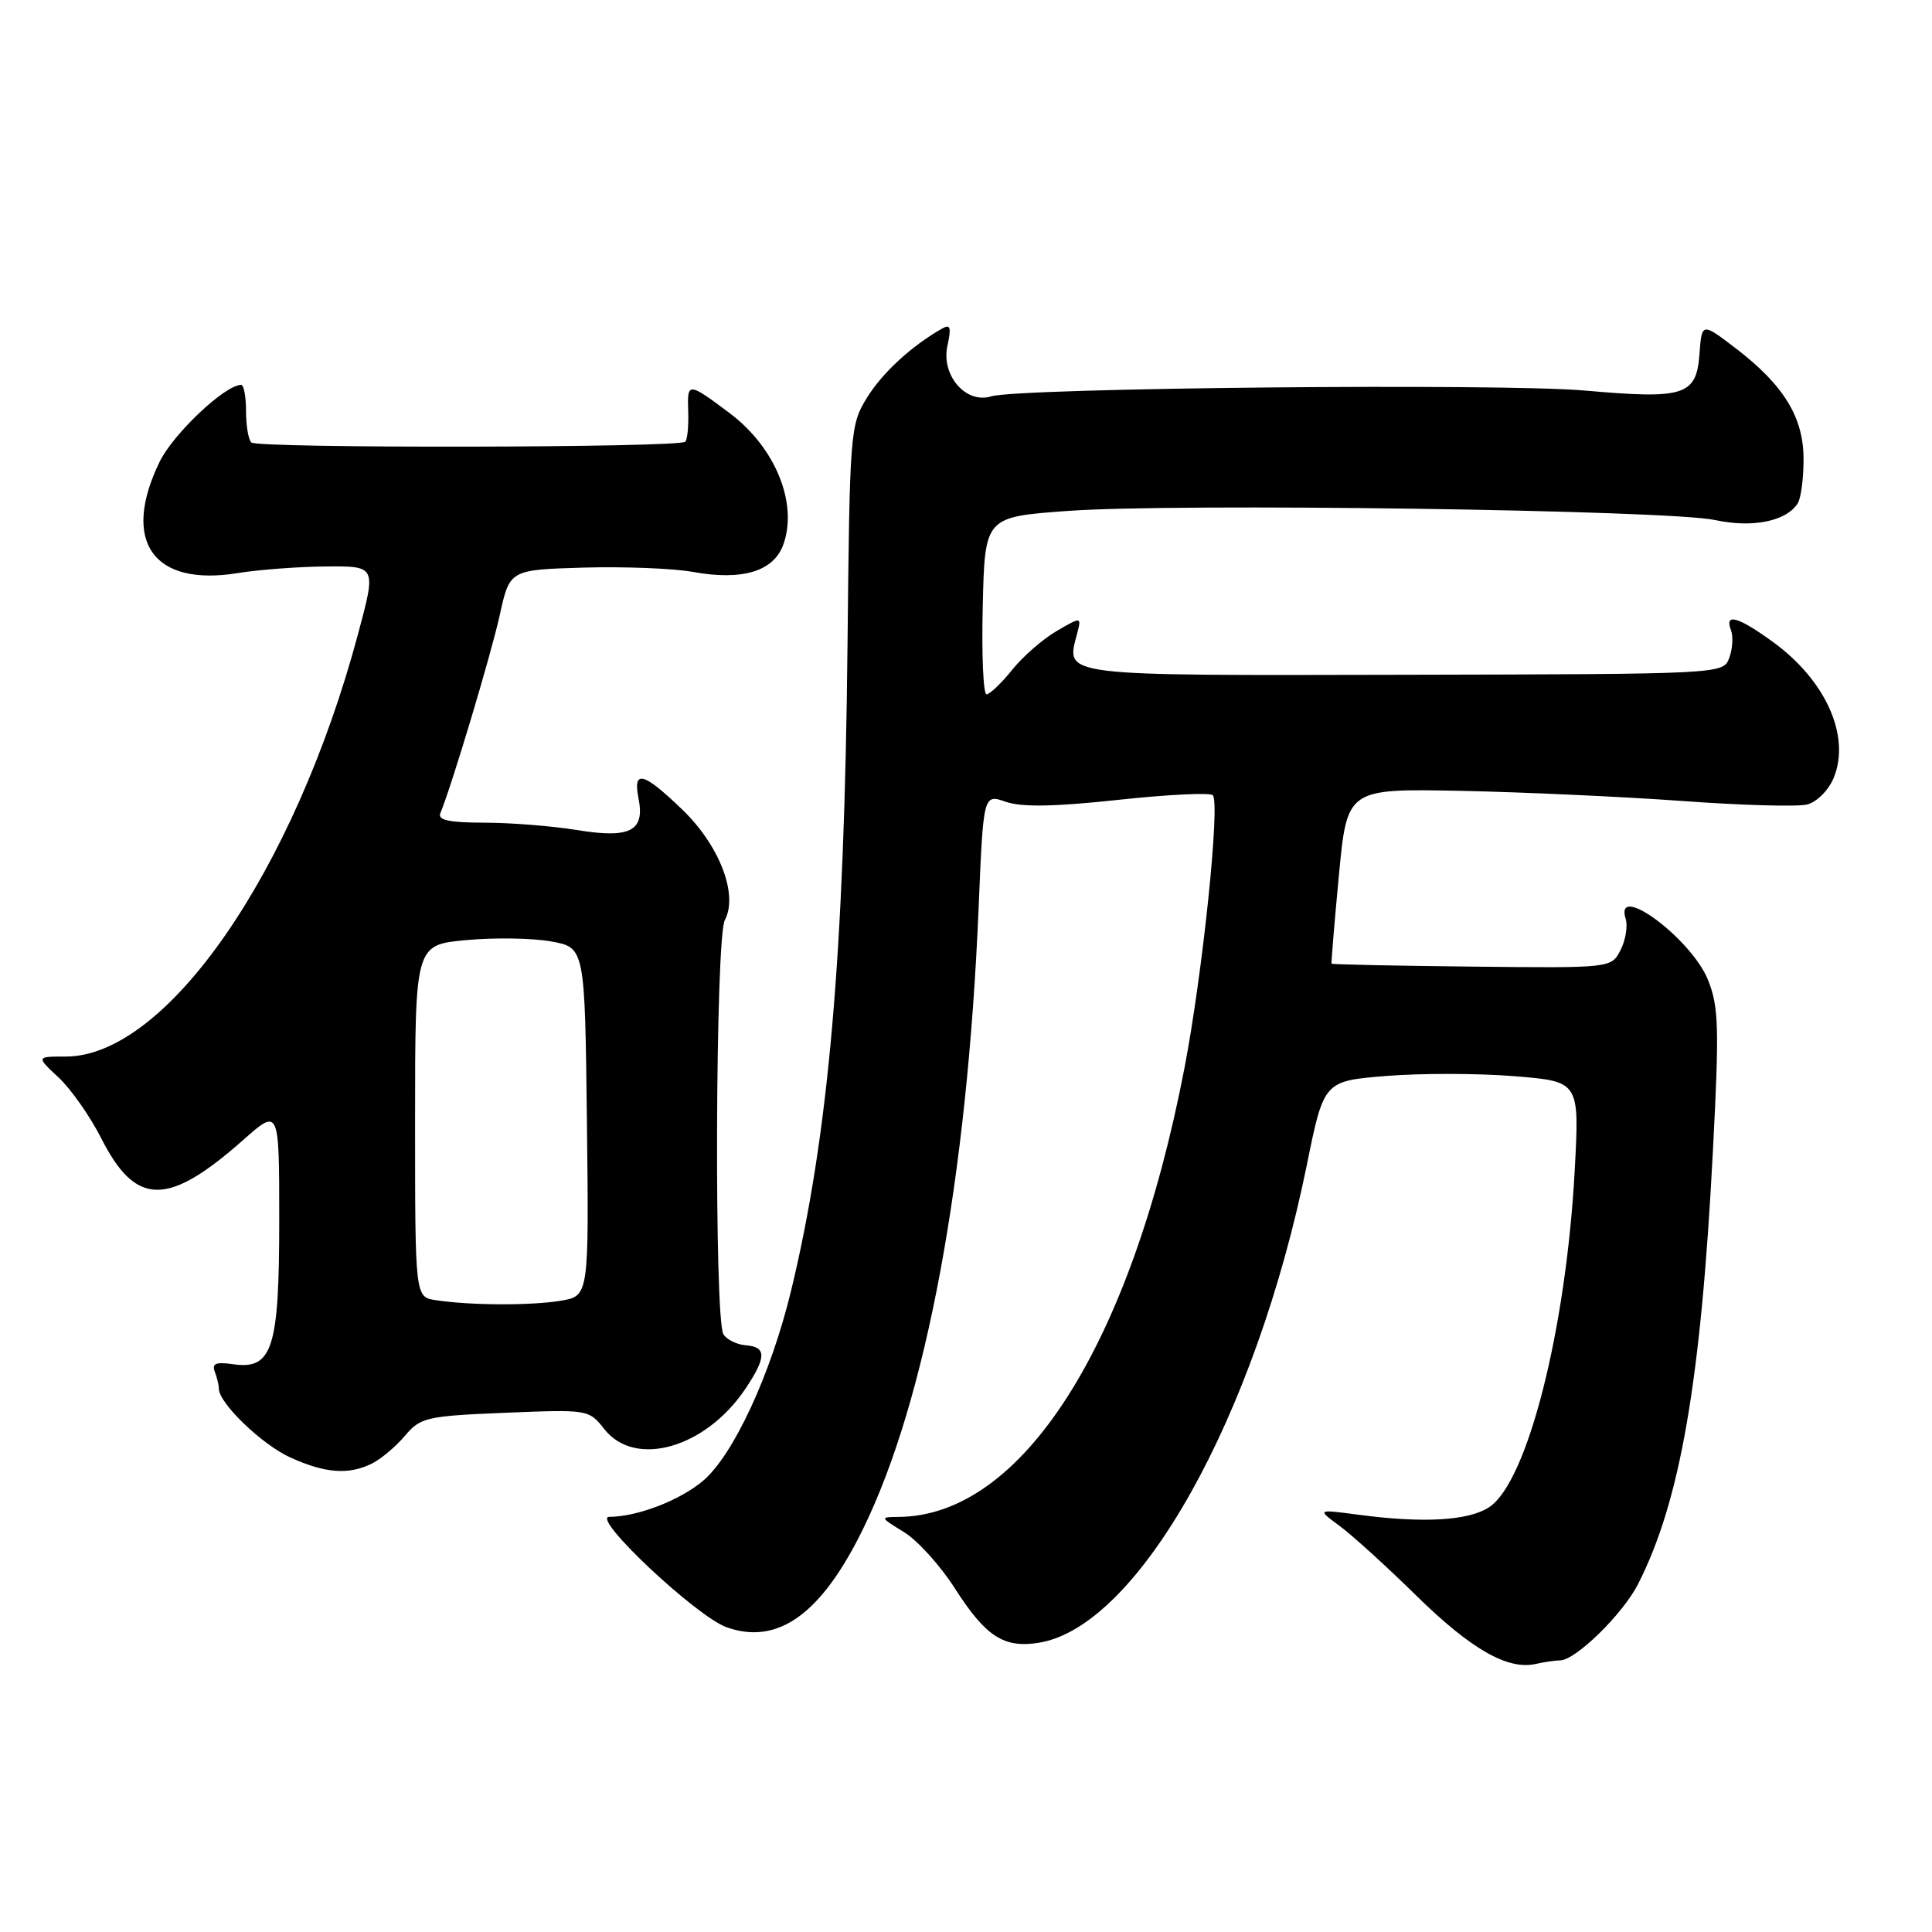 <?xml version="1.0" encoding="UTF-8" standalone="no"?>
<!DOCTYPE svg PUBLIC "-//W3C//DTD SVG 1.1//EN" "http://www.w3.org/Graphics/SVG/1.1/DTD/svg11.dtd" >
<svg xmlns="http://www.w3.org/2000/svg" xmlns:xlink="http://www.w3.org/1999/xlink" version="1.1" viewBox="0 0 256 256">
 <g >
 <path fill="currentColor"
d=" M 206.72 220.01 C 208.78 219.99 215.01 213.89 217.04 209.92 C 222.63 198.96 225.38 183.11 226.96 152.67 C 227.82 136.18 227.75 133.41 226.32 129.85 C 224.14 124.39 213.86 116.76 215.41 121.75 C 215.71 122.71 215.40 124.57 214.73 125.89 C 213.50 128.28 213.50 128.28 195.02 128.08 C 184.86 127.97 176.50 127.80 176.44 127.69 C 176.38 127.59 176.81 122.33 177.41 116.00 C 178.50 104.50 178.50 104.50 193.50 104.79 C 201.75 104.96 214.95 105.56 222.83 106.13 C 230.71 106.71 238.19 106.92 239.45 106.60 C 240.73 106.28 242.29 104.72 242.97 103.08 C 245.25 97.56 241.93 90.13 234.88 85.03 C 230.29 81.70 228.48 81.20 229.36 83.50 C 229.68 84.32 229.58 85.97 229.14 87.16 C 228.34 89.32 228.34 89.32 186.07 89.41 C 140.07 89.51 141.23 89.65 142.71 84.01 C 143.31 81.70 143.31 81.70 140.03 83.60 C 138.22 84.65 135.56 86.96 134.12 88.75 C 132.68 90.54 131.15 92.00 130.72 92.00 C 130.29 92.00 130.06 86.71 130.22 80.25 C 130.50 68.50 130.50 68.50 141.50 67.70 C 155.84 66.65 221.11 67.57 227.26 68.91 C 232.21 69.98 236.70 69.08 238.21 66.69 C 238.63 66.03 238.98 63.43 238.98 60.90 C 239.00 55.33 236.39 51.05 229.99 46.15 C 225.50 42.72 225.50 42.72 225.19 46.91 C 224.78 52.42 223.22 52.92 210.00 51.75 C 198.85 50.77 134.99 51.39 131.34 52.52 C 127.98 53.56 124.68 49.73 125.54 45.81 C 126.07 43.40 125.93 42.91 124.86 43.52 C 120.78 45.84 116.93 49.38 114.89 52.68 C 112.65 56.30 112.59 57.14 112.30 85.45 C 111.88 126.58 109.80 150.40 104.83 171.00 C 102.15 182.08 97.17 192.84 93.14 196.23 C 90.06 198.82 84.43 200.98 80.73 200.99 C 78.24 201.00 92.27 214.19 96.28 215.62 C 103.08 218.04 108.87 213.86 114.40 202.51 C 122.73 185.43 128.16 156.22 129.67 120.36 C 130.30 105.21 130.30 105.21 133.27 106.24 C 135.36 106.97 139.71 106.90 148.13 105.99 C 154.67 105.28 160.33 105.00 160.70 105.37 C 161.71 106.37 159.34 129.12 156.94 141.56 C 149.85 178.31 135.41 200.94 119.00 201.00 C 116.58 201.01 116.61 201.07 119.75 202.99 C 121.55 204.08 124.59 207.44 126.52 210.46 C 130.62 216.87 133.02 218.42 137.67 217.67 C 150.83 215.53 166.35 187.85 173.16 154.37 C 175.42 143.24 175.42 143.24 183.71 142.57 C 188.27 142.20 195.89 142.21 200.65 142.60 C 209.29 143.30 209.29 143.30 208.66 155.04 C 207.52 176.17 202.39 196.39 197.32 199.71 C 194.58 201.51 188.60 201.85 180.00 200.71 C 174.50 199.98 174.50 199.98 177.50 202.19 C 179.15 203.40 183.74 207.57 187.69 211.45 C 194.92 218.54 199.79 221.32 203.50 220.48 C 204.60 220.23 206.05 220.02 206.72 220.01 Z  M 49.32 193.91 C 50.52 193.30 52.48 191.65 53.67 190.23 C 55.72 187.81 56.52 187.63 66.93 187.20 C 77.94 186.75 78.02 186.76 80.08 189.37 C 84.14 194.54 93.46 191.89 98.73 184.08 C 101.57 179.86 101.59 178.47 98.84 178.26 C 97.65 178.17 96.31 177.52 95.86 176.80 C 94.62 174.86 94.79 124.26 96.04 121.93 C 97.85 118.54 95.34 112.01 90.38 107.25 C 85.22 102.28 83.84 101.94 84.61 105.81 C 85.47 110.12 83.49 111.14 76.43 109.98 C 73.17 109.45 67.65 109.01 64.17 109.01 C 59.49 109.00 57.97 108.67 58.35 107.75 C 59.86 104.10 65.08 86.69 66.22 81.50 C 67.54 75.50 67.54 75.50 77.32 75.21 C 82.69 75.06 89.21 75.31 91.80 75.78 C 98.40 76.98 102.56 75.70 103.82 72.09 C 105.73 66.61 102.71 59.27 96.68 54.74 C 91.18 50.62 91.05 50.61 91.19 54.46 C 91.26 56.41 91.09 58.25 90.80 58.53 C 90.00 59.34 34.10 59.43 33.30 58.63 C 32.91 58.25 32.60 56.37 32.60 54.47 C 32.60 52.56 32.31 51.00 31.95 51.00 C 29.81 51.00 22.94 57.49 21.13 61.23 C 16.04 71.75 20.30 77.78 31.54 75.93 C 34.27 75.49 39.51 75.09 43.18 75.06 C 49.86 75.00 49.86 75.00 47.46 83.94 C 39.02 115.50 22.07 140.00 8.70 140.00 C 4.79 140.00 4.79 140.00 7.77 142.78 C 9.41 144.31 11.94 147.93 13.41 150.82 C 18.00 159.87 22.21 159.92 32.25 151.03 C 37.00 146.83 37.00 146.83 37.00 161.69 C 37.00 178.75 36.10 181.53 30.83 180.76 C 28.62 180.44 28.05 180.68 28.46 181.75 C 28.76 182.53 29.00 183.54 29.00 184.01 C 29.00 185.92 34.70 191.41 38.46 193.12 C 43.11 195.23 46.22 195.46 49.32 193.91 Z  M 57.75 172.28 C 55.00 171.87 55.00 171.87 55.00 148.54 C 55.00 125.20 55.00 125.20 61.75 124.57 C 65.46 124.22 70.53 124.30 73.00 124.74 C 77.50 125.55 77.50 125.55 77.77 148.64 C 78.04 171.73 78.04 171.73 74.27 172.36 C 70.28 173.01 62.34 172.98 57.75 172.28 Z "/>
</g>
</svg>